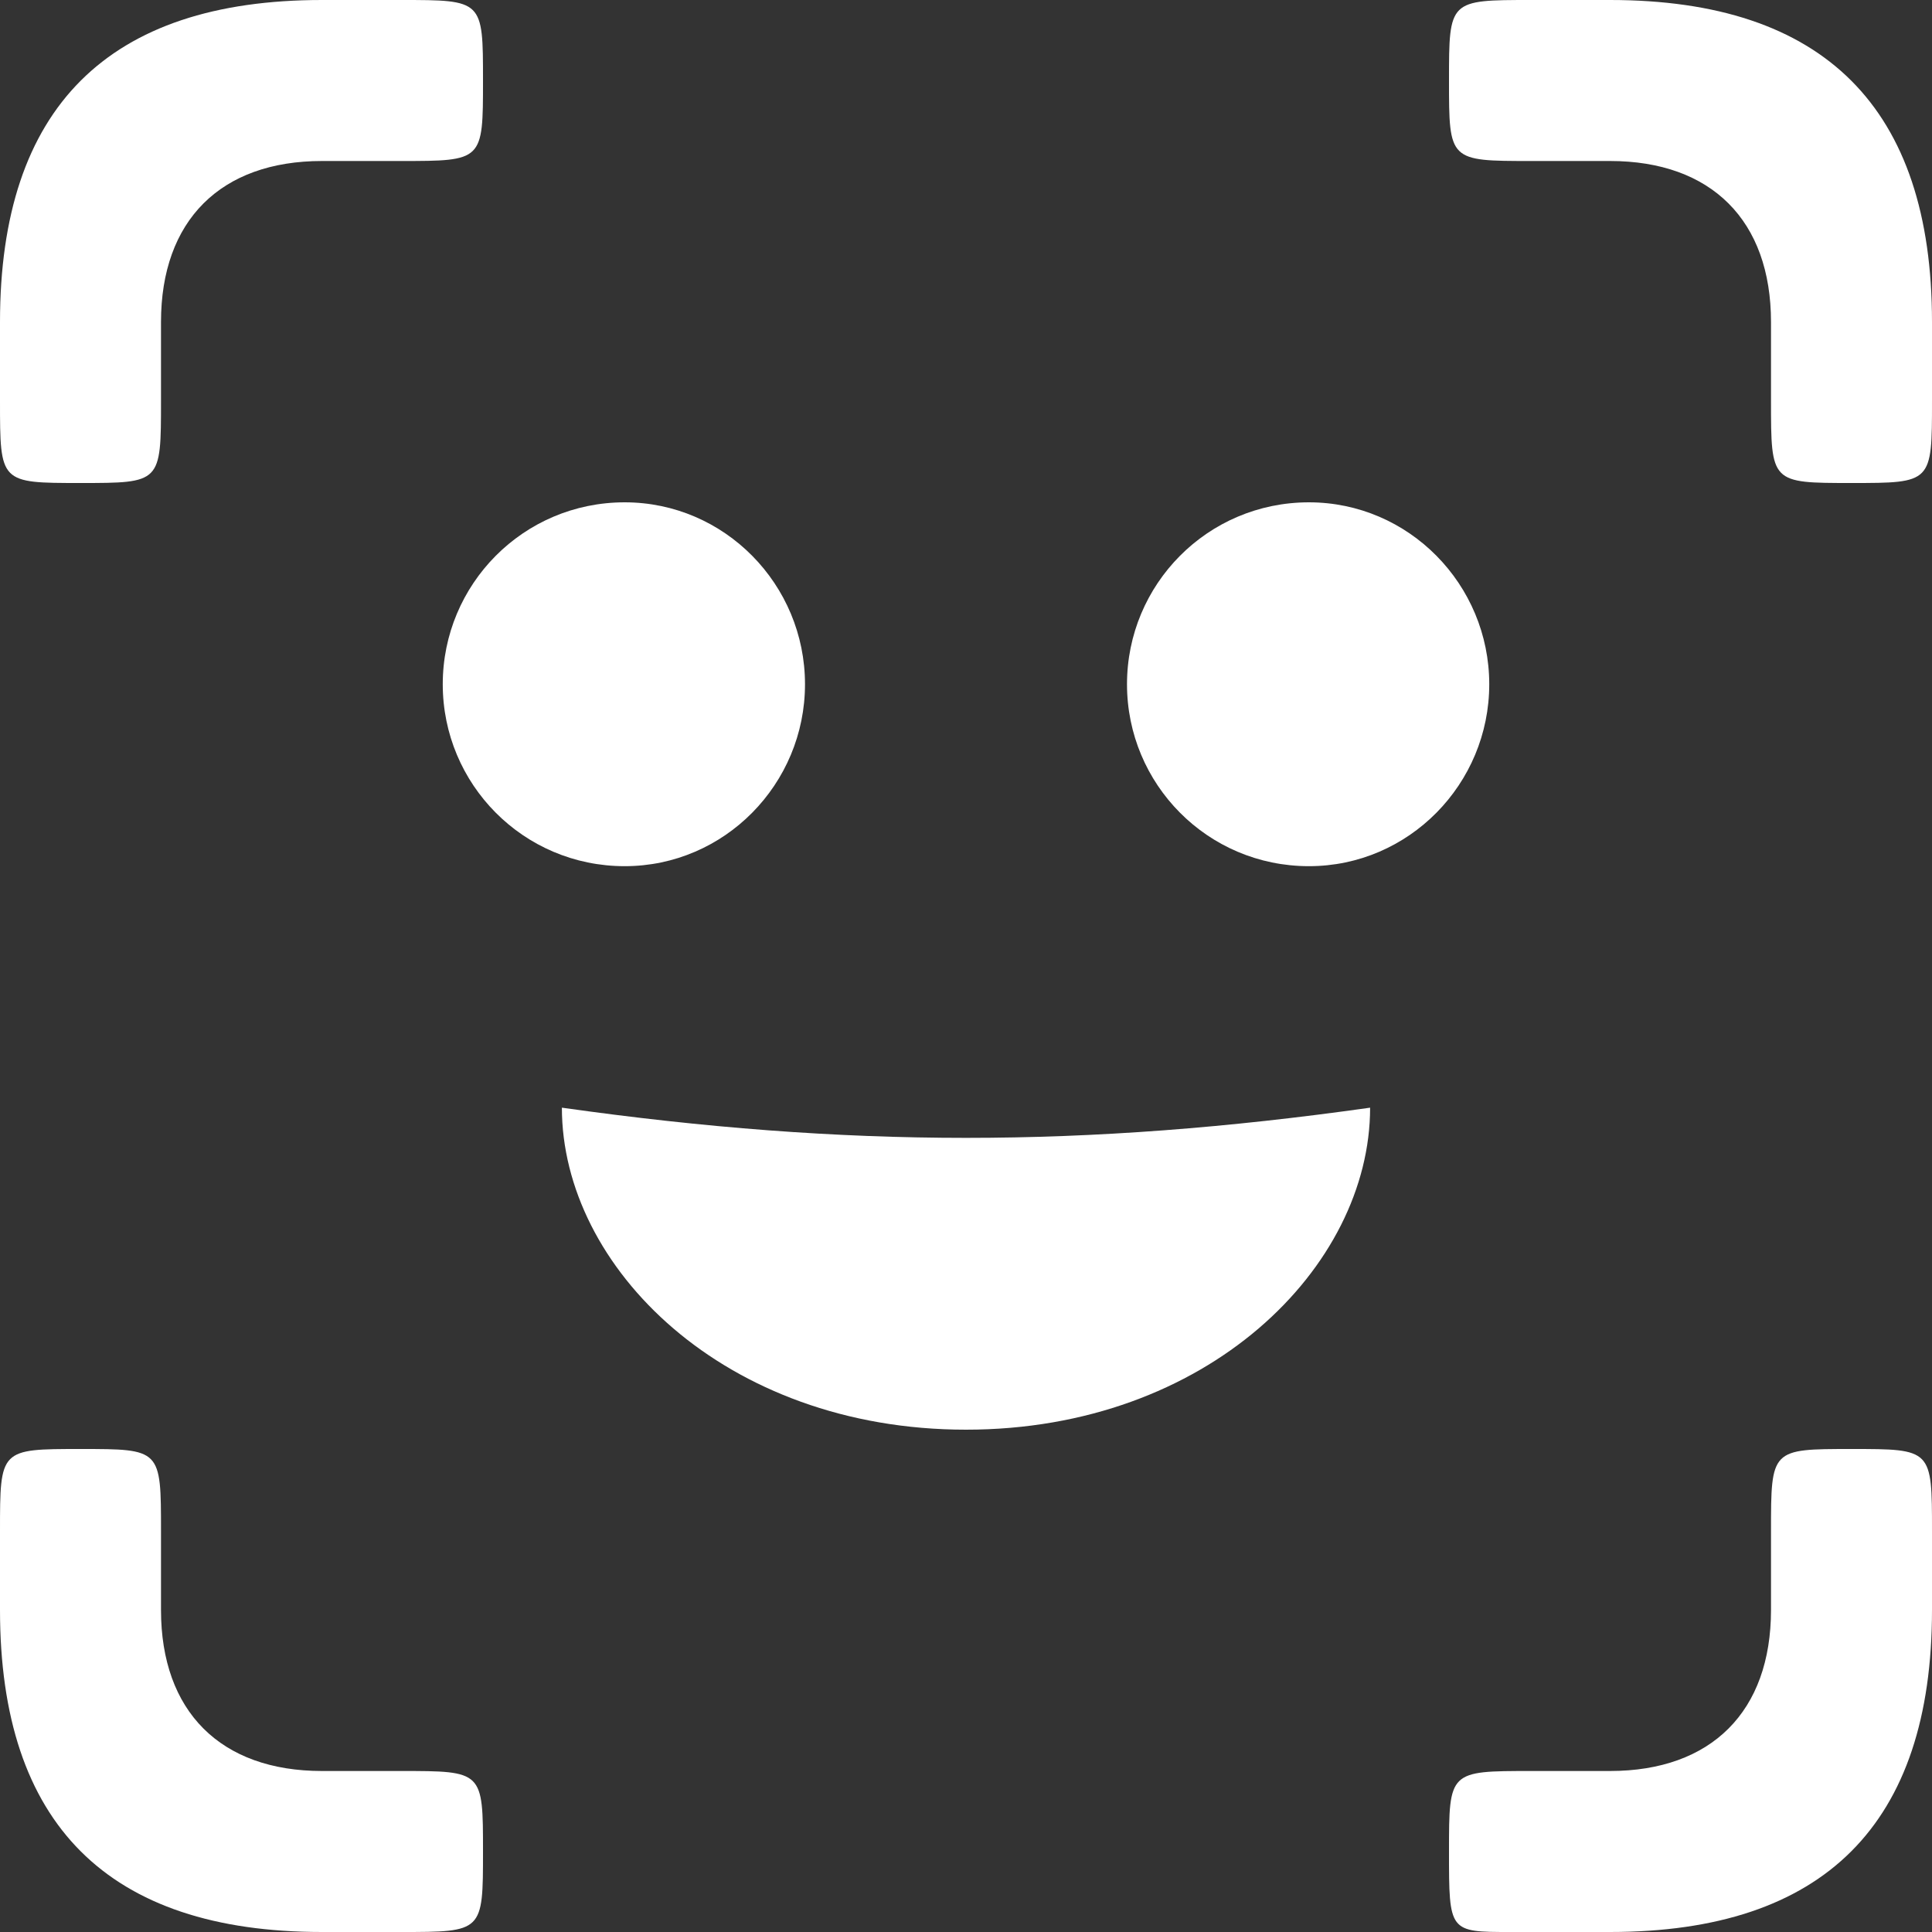 <?xml version="1.0" encoding="UTF-8" standalone="no"?>
<svg width="60px" height="60px" viewBox="0 0 60 60" version="1.1" xmlns="http://www.w3.org/2000/svg" xmlns:xlink="http://www.w3.org/1999/xlink">
    <rect x="0" y="0" width="60" height="60" fill="#333333" stroke="none"/>
    <!-- Generator: Sketch 48.1 (47250) - http://www.bohemiancoding.com/sketch -->
    <title>Shape</title>
    <desc>Created with Sketch.</desc>
    <defs></defs>
    <g id="Page-1" stroke="none" stroke-width="1" fill="none" fill-rule="evenodd">
        <g id="face-rect" fill="#FFFFFF" fill-rule="nonzero">
            <path d="M30,15.6 C22.5,15.6 17.45,20.65 17.45,25.6 C26.3,24.35 33.7,24.35 42.55,25.6 C42.55,20.65 37.5,15.6 30,15.6 Z M19.4,33.1 C16.25,33.1 13.75,35.65 13.75,38.75 C13.75,41.85 16.25,44.4 19.4,44.4 C22.5,44.4 25,41.85 25,38.75 C25,35.65 22.5,33.1 19.4,33.1 Z M40.65,33.1 C37.5,33.1 35,35.65 35,38.75 C35,41.85 37.5,44.4 40.65,44.4 C43.75,44.4 46.25,41.85 46.25,38.75 C46.25,35.65 43.75,33.1 40.65,33.1 Z M10,0 L12.45,0 C15,0 15,0 15,2.5 C15,5 15,5 12.45,5 L10,5 C6.85,5 5,6.85 5,10 L5,12.45 C5,15 5,15 2.5,15 C0,15 0,15 0,12.45 L0,10 C0,3.35 3.35,0 10,0 Z M46.9,0 L50,0 C56.65,0 60,3.35 60,10 L60,12.45 C60,15 60,15 57.5,15 C55,15 55,15 55,12.45 L55,10 C55,6.85 53.15,5 50,5 L47.55,5 C45,5 45,5 45,2.5 C45,0 45,0 46.9,0 Z M2.5,45 C5,45 5,45 5,47.55 L5,50 C5,53.15 6.85,55 10,55 L12.45,55 C15,55 15,55 15,57.5 C15,60 15,60 12.45,60 L10,60 C3.35,60 0,56.65 0,50 L0,47.55 C0,45 0,45 2.5,45 Z M57.5,45 C60,45 60,45 60,47.55 L60,50 C60,56.65 56.65,60 50,60 L47.55,60 C45,60 45,60 45,57.5 C45,55 45,55 47.55,55 L50,55 C53.15,55 55,53.15 55,50 L55,47.55 C55,45 55,45 57.5,45 Z" id="Shape" transform="translate(30, 30) scale(-1, 1) rotate(-180) translate(-30, -30) "></path>
        </g>
    </g>
</svg>